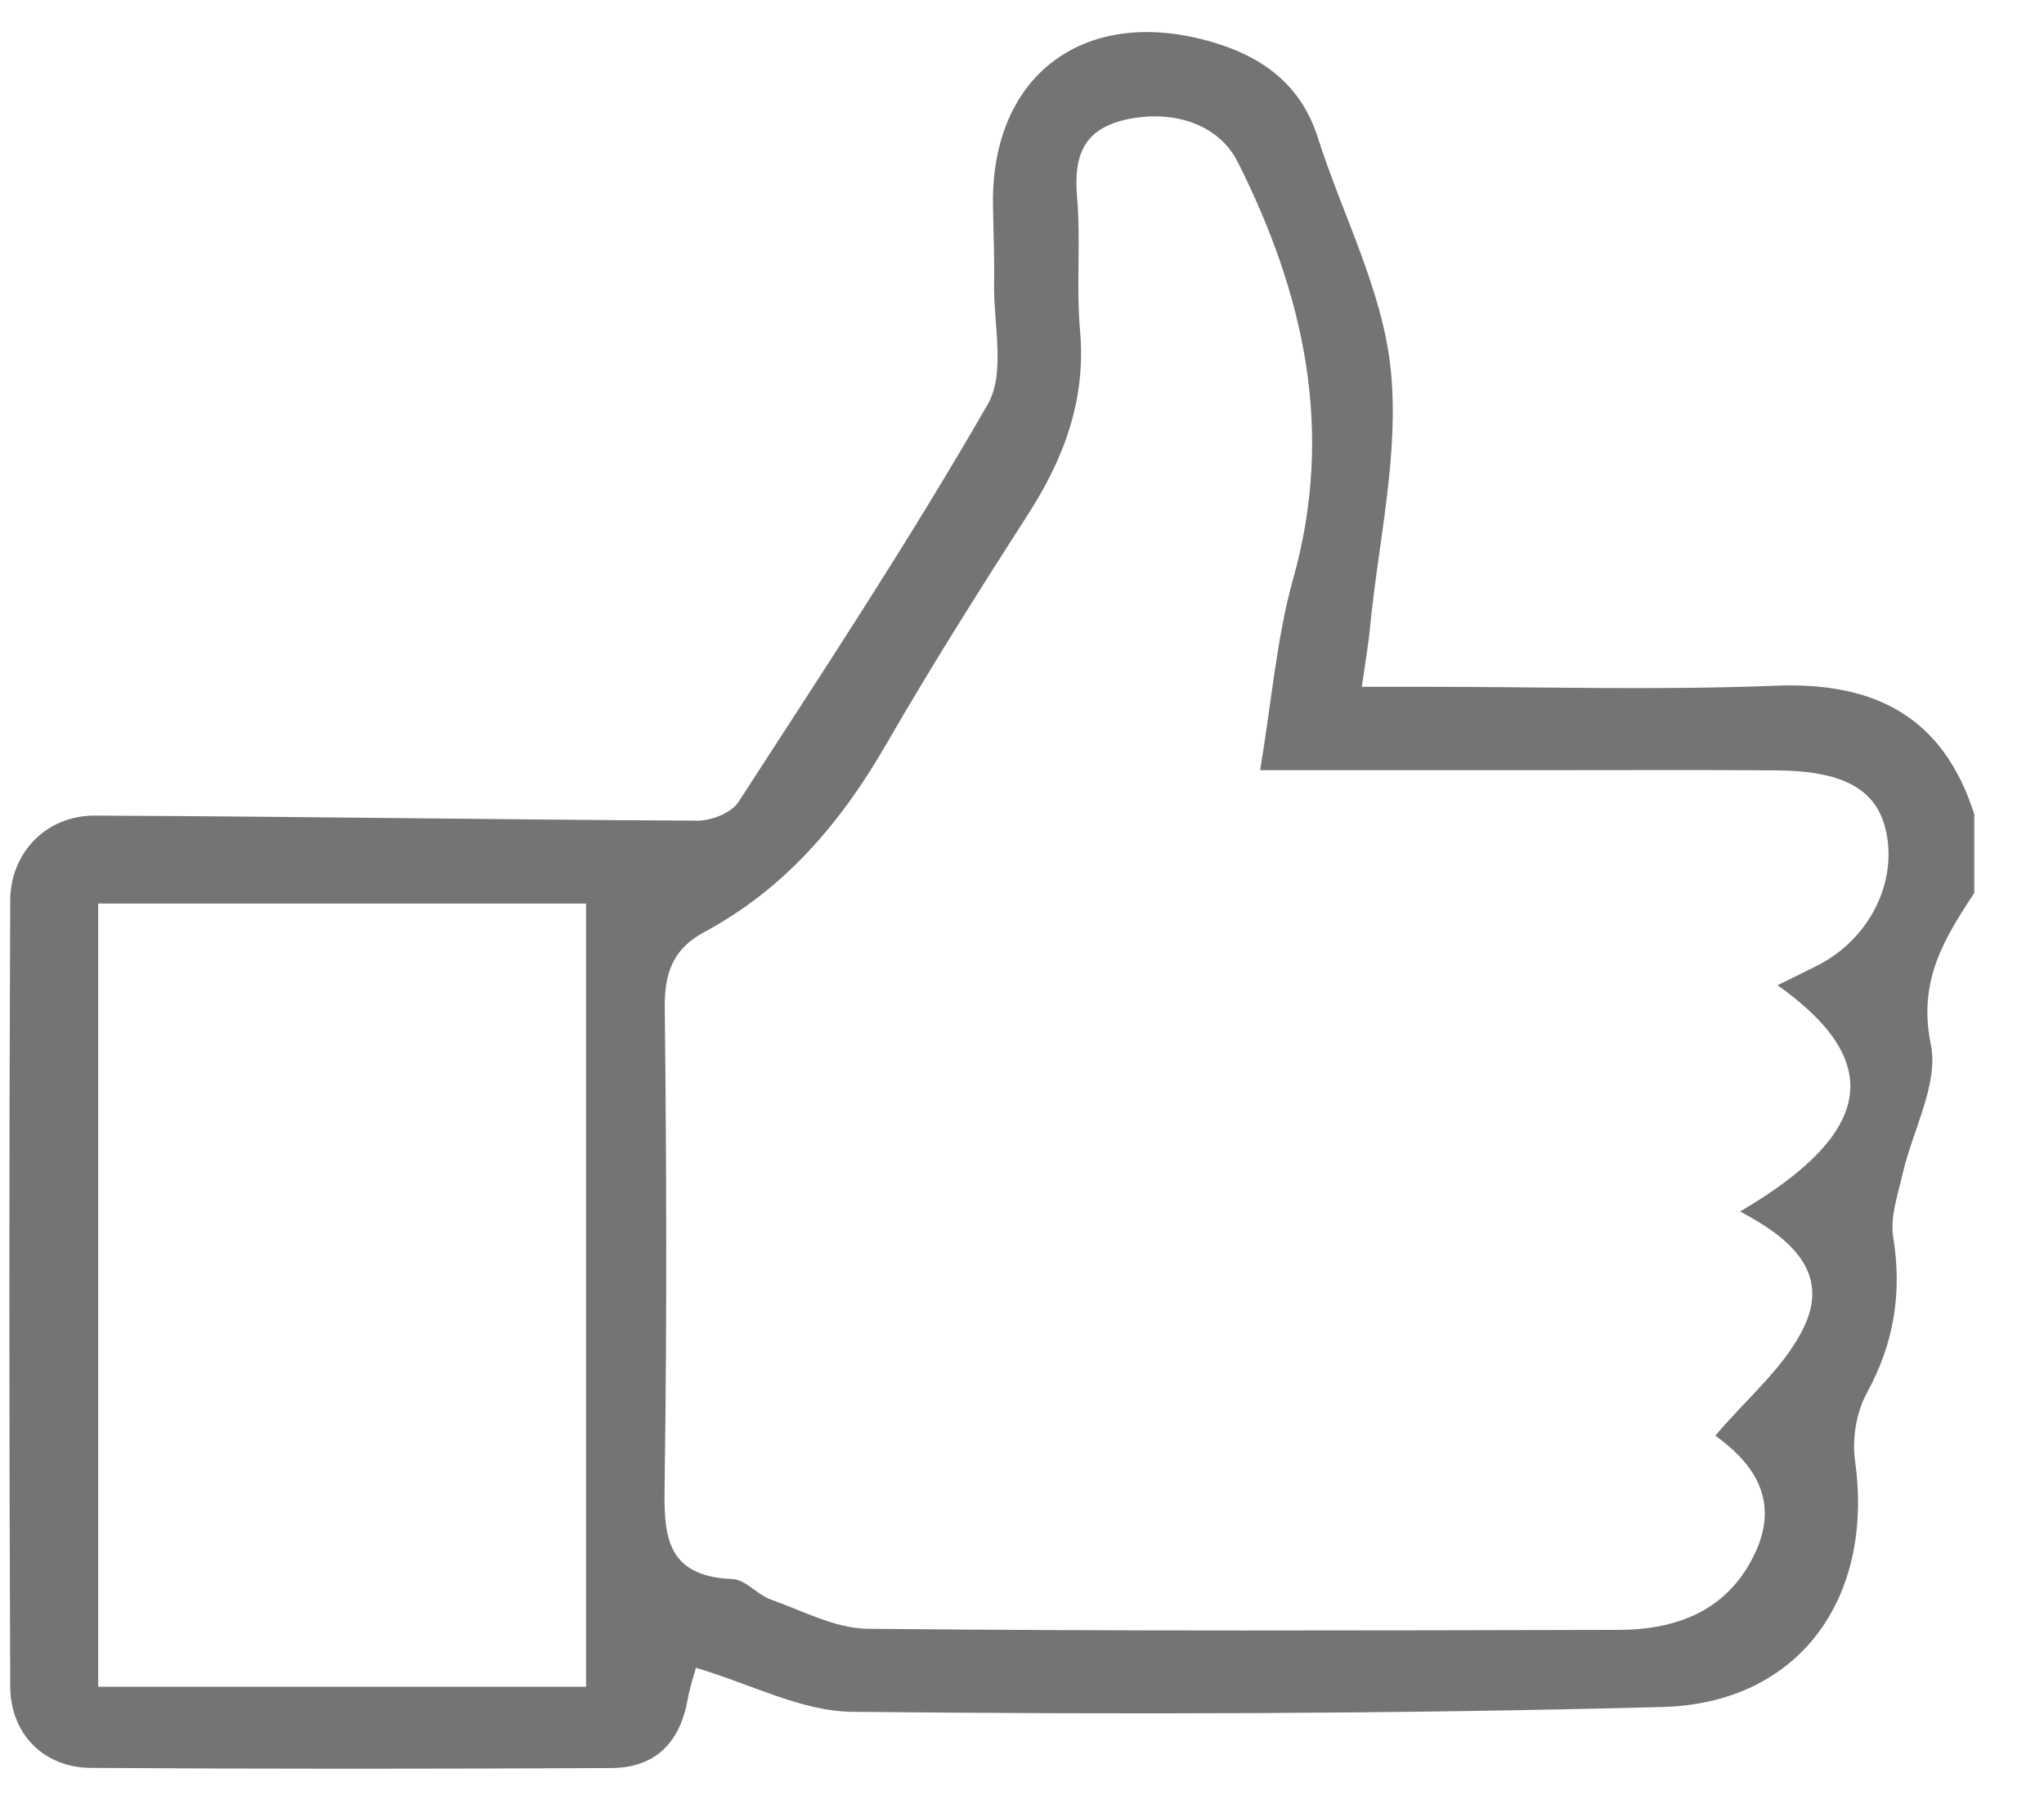 <svg xmlns="http://www.w3.org/2000/svg" width="26" height="23" viewBox="0 0 26 23">
    <path fill="#747474" fill-rule="evenodd" d="M1.249 21.45h6.206v-9.96H1.249v9.96zm14.78-11.656c.149-.89.21-1.684.421-2.436.527-1.88.141-3.615-.707-5.3-.235-.466-.795-.664-1.389-.544-.576.117-.699.467-.653 1 .048.558-.013 1.126.037 1.684.079.877-.199 1.627-.664 2.347-.618.962-1.23 1.93-1.801 2.92-.574.995-1.29 1.838-2.311 2.386-.401.215-.511.52-.506.963.022 1.998.028 3.997-.001 5.994-.01.665-.028 1.236.861 1.273.166.005.316.198.489.26.406.144.82.368 1.233.372 3.184.032 6.369.021 9.554.014.756-.002 1.4-.257 1.738-.988.328-.712-.087-1.176-.51-1.482.405-.483.903-.886 1.139-1.408.318-.7-.229-1.129-.825-1.442 1.737-1.02 1.819-1.925.477-2.878.185-.09.343-.169.499-.247.653-.326 1.023-1.038.883-1.7-.111-.534-.526-.777-1.386-.785-.936-.008-1.873-.003-2.81-.003h-3.768zm9.084 1.561c-.382.582-.719 1.12-.553 1.925.104.505-.234 1.097-.36 1.654-.06.263-.159.545-.118.798.115.71.01 1.351-.336 1.984-.134.245-.189.585-.149.865.243 1.743-.711 3.083-2.455 3.127-3.432.09-6.868.095-10.301.061-.65-.007-1.296-.356-1.989-.56-.026.098-.078.251-.106.408-.098.547-.415.865-.972.867-2.207.011-4.414.013-6.621-.002-.596-.005-1.021-.43-1.023-1.038-.014-3.33-.015-6.662 0-9.993.003-.613.464-1.08 1.072-1.079 2.558.01 5.115.052 7.673.064.177.001.43-.1.518-.237 1.082-1.67 2.181-3.334 3.172-5.059.228-.395.072-1.016.08-1.533.006-.333-.009-.666-.014-.999C12.605.944 13.81.054 15.437.54c.63.188 1.111.54 1.324 1.204.314.986.826 1.947.929 2.952.111 1.07-.155 2.177-.261 3.267-.022.226-.061.45-.106.771h.83c1.478 0 2.958.045 4.434-.014 1.265-.05 2.132.398 2.526 1.635v1z"/>
</svg>

